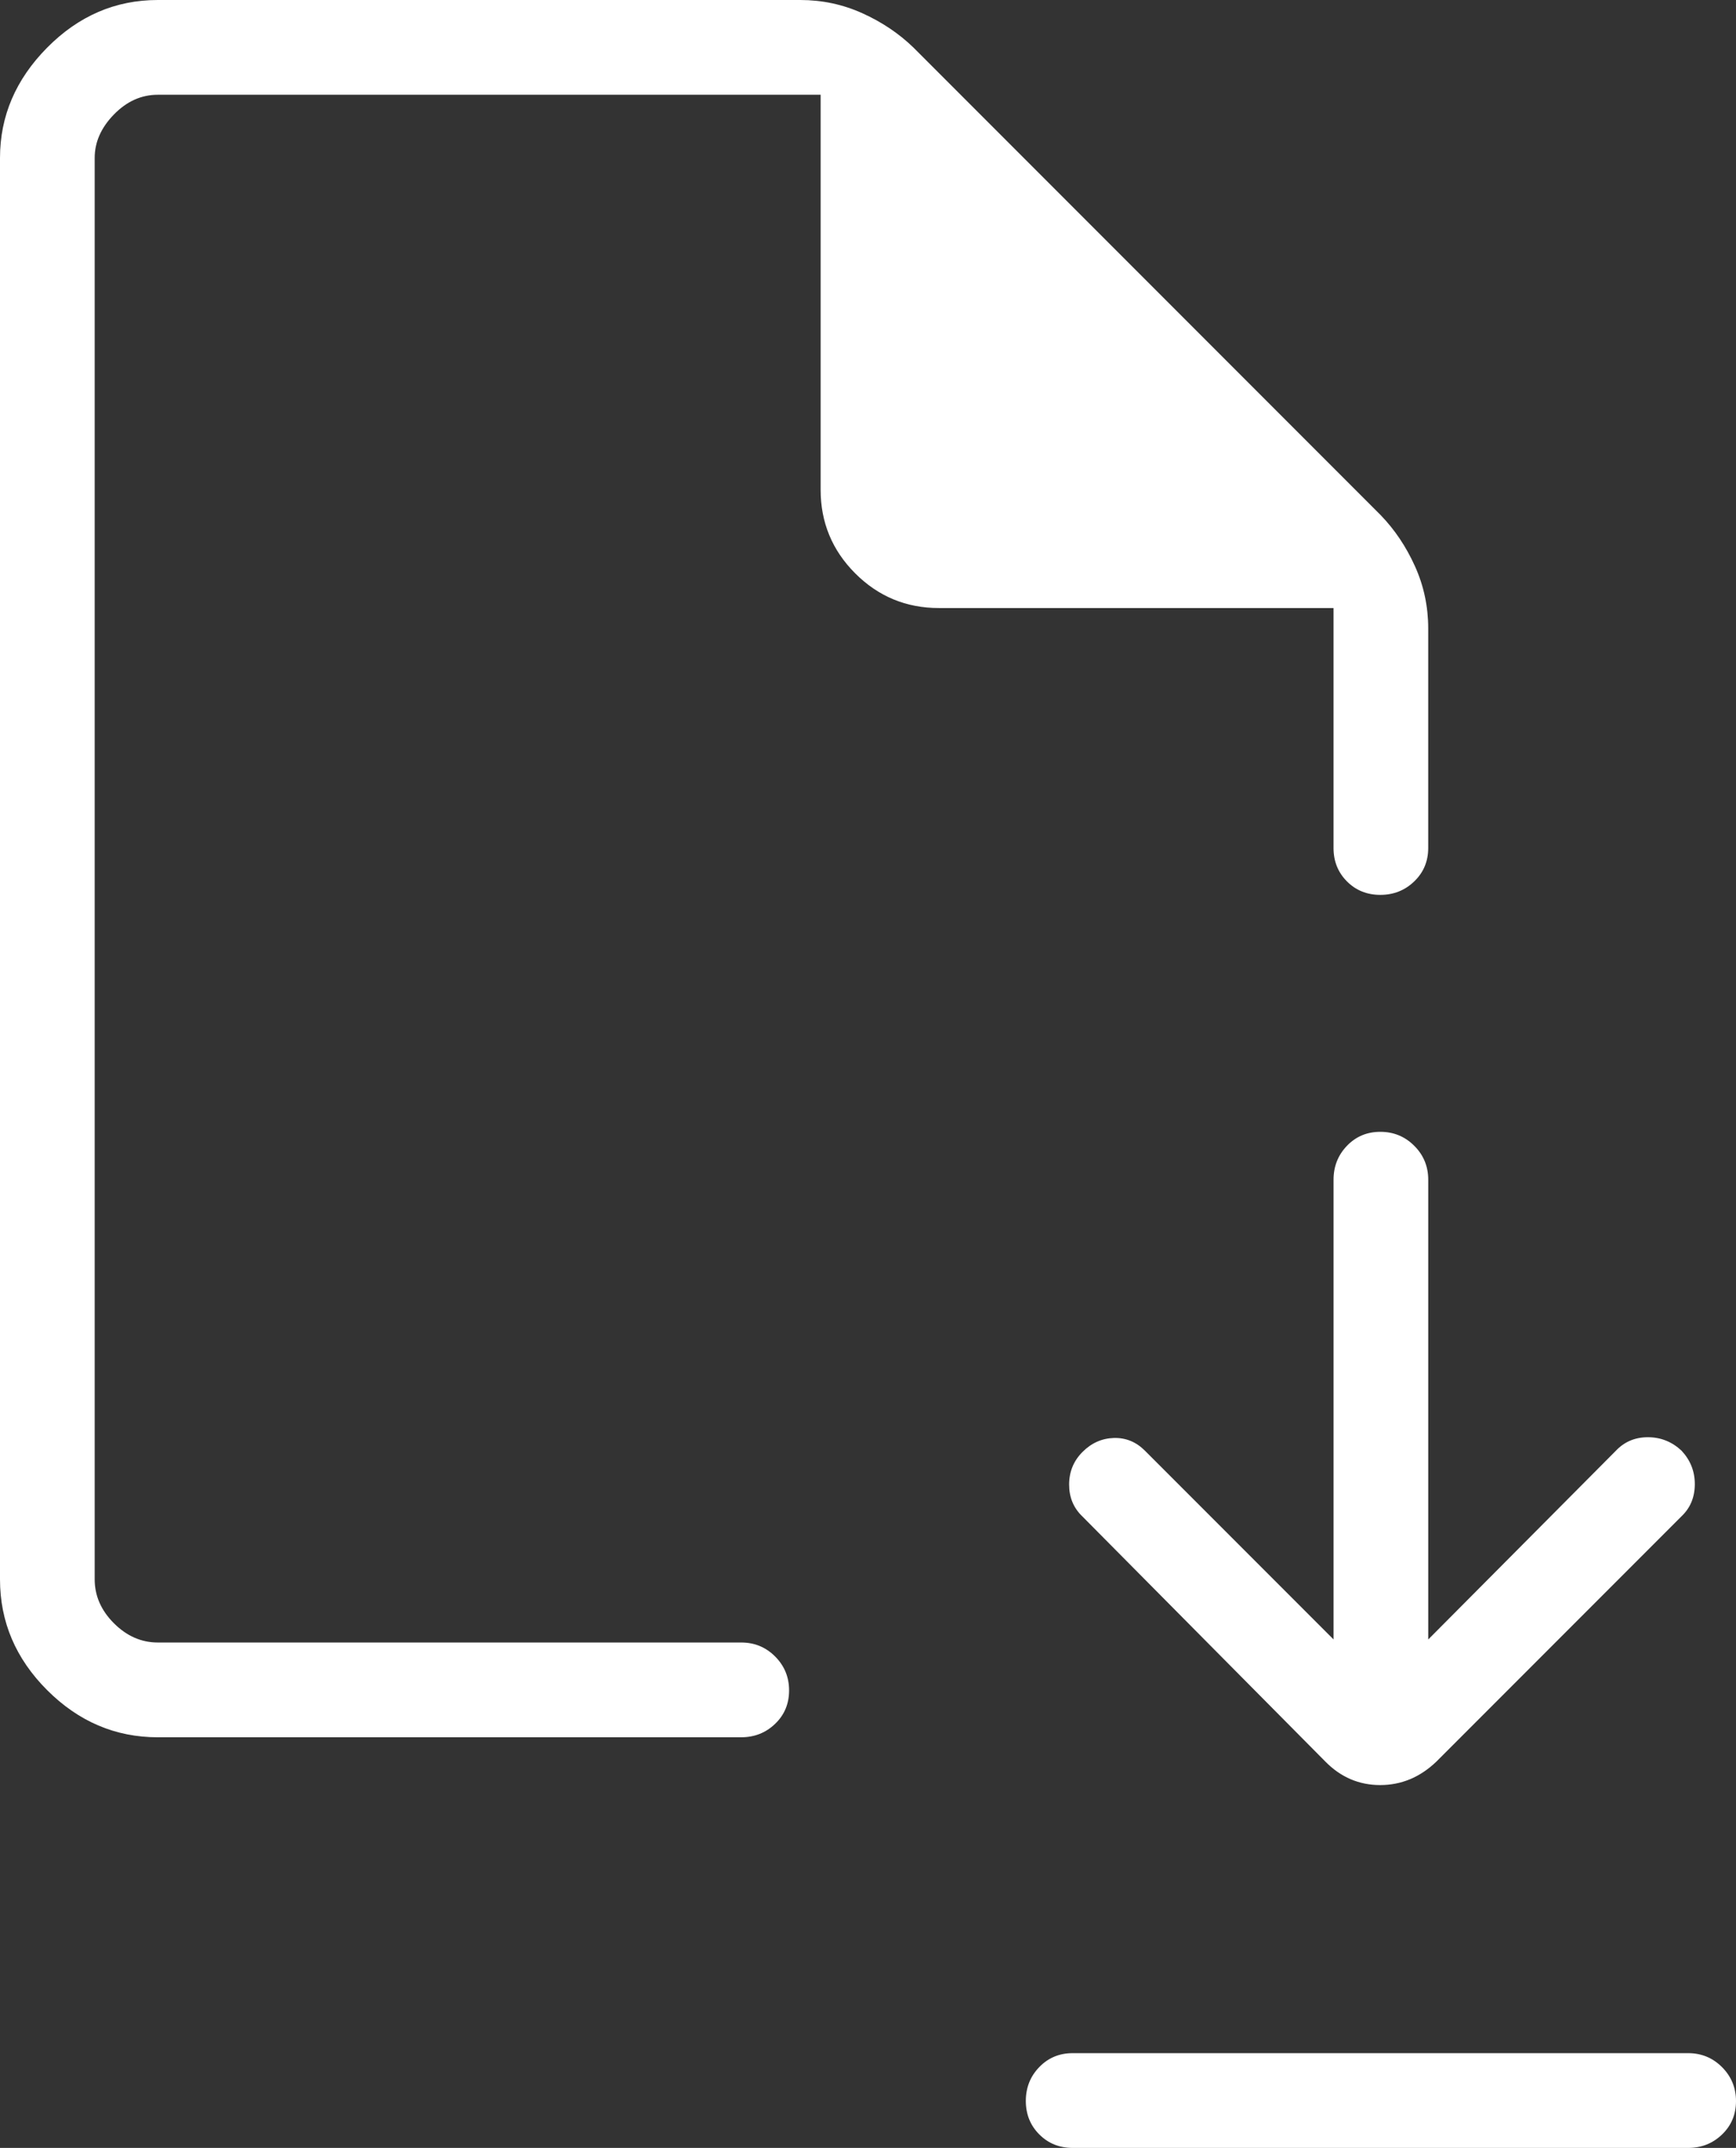 <?xml version="1.0" encoding="UTF-8"?>
<svg id="Ebene_1" data-name="Ebene 1" xmlns="http://www.w3.org/2000/svg" viewBox="0 0 899.12 1111.63">
  <rect x="0" y="0" width="899.12" height="1111.63" fill="#333333" stroke="none"/>
  <defs>
    <style>
      .cls-1 {
        fill: #fff;
      }
    </style>
  </defs>
  <path class="cls-1" d="M690.69,848.48l-97.73-97.72c-4.52-4.53-9.88-6.72-16.06-6.55-6.18.18-11.59,2.58-16.22,7.21-4.63,4.63-6.95,10.26-6.95,16.9s2.29,12.13,6.88,16.5l125.78,126.81c7.98,8.14,17.46,12.21,28.44,12.21s20.71-4.07,29.18-12.21l126.9-126.9c4.53-4.3,6.83-9.8,6.88-16.48.04-6.69-2.25-12.51-6.88-17.48-4.97-4.63-10.77-6.95-17.41-6.95s-12.15,2.32-16.55,6.95l-97.23,97.72v-237.95c0-6.88-2.41-12.73-7.24-17.55s-10.68-7.23-17.57-7.23-12.65,2.41-17.28,7.23-6.95,10.67-6.95,17.55v237.95h0ZM555.56,1062.59h318.78c6.88,0,12.73,2.41,17.55,7.24,4.82,4.83,7.23,10.68,7.23,17.57s-2.41,12.65-7.23,17.28-10.67,6.95-17.55,6.95h-318.78c-6.88,0-12.64-2.33-17.29-6.99-4.65-4.66-6.97-10.43-6.97-17.32s2.32-12.73,6.97-17.53c4.65-4.8,10.41-7.2,17.29-7.2h0ZM81.74,899.11c-21.94,0-41.05-8.14-57.33-24.41-16.28-16.28-24.41-35.38-24.41-57.33V81.73c0-21.6,8.14-40.62,24.41-57.06C40.69,8.23,59.79,0,81.74,0h332.72c11.33,0,22.05,2.28,32.18,6.85s18.95,10.49,26.46,17.76l242,242c7.27,7.51,13.19,16.33,17.76,26.46s6.85,20.86,6.85,32.18v113.62c0,6.88-2.41,12.64-7.24,17.29s-10.68,6.97-17.57,6.97-12.65-2.32-17.28-6.97-6.95-10.41-6.95-17.29v-124.19h-204.39c-16.93,0-31.37-5.98-43.33-17.93-11.95-11.95-17.93-26.4-17.93-43.33V49.04H81.74c-8.52,0-16.1,3.4-22.74,10.21s-9.96,14.3-9.96,22.47v735.64c0,8.52,3.32,16.1,9.96,22.74s14.22,9.96,22.74,9.96h302.17c6.88,0,12.73,2.41,17.55,7.24s7.23,10.68,7.23,17.57-2.41,12.65-7.23,17.28-10.67,6.95-17.55,6.95H81.74ZM49.04,850.07V49.04v801.03h0Z"/>
</svg>